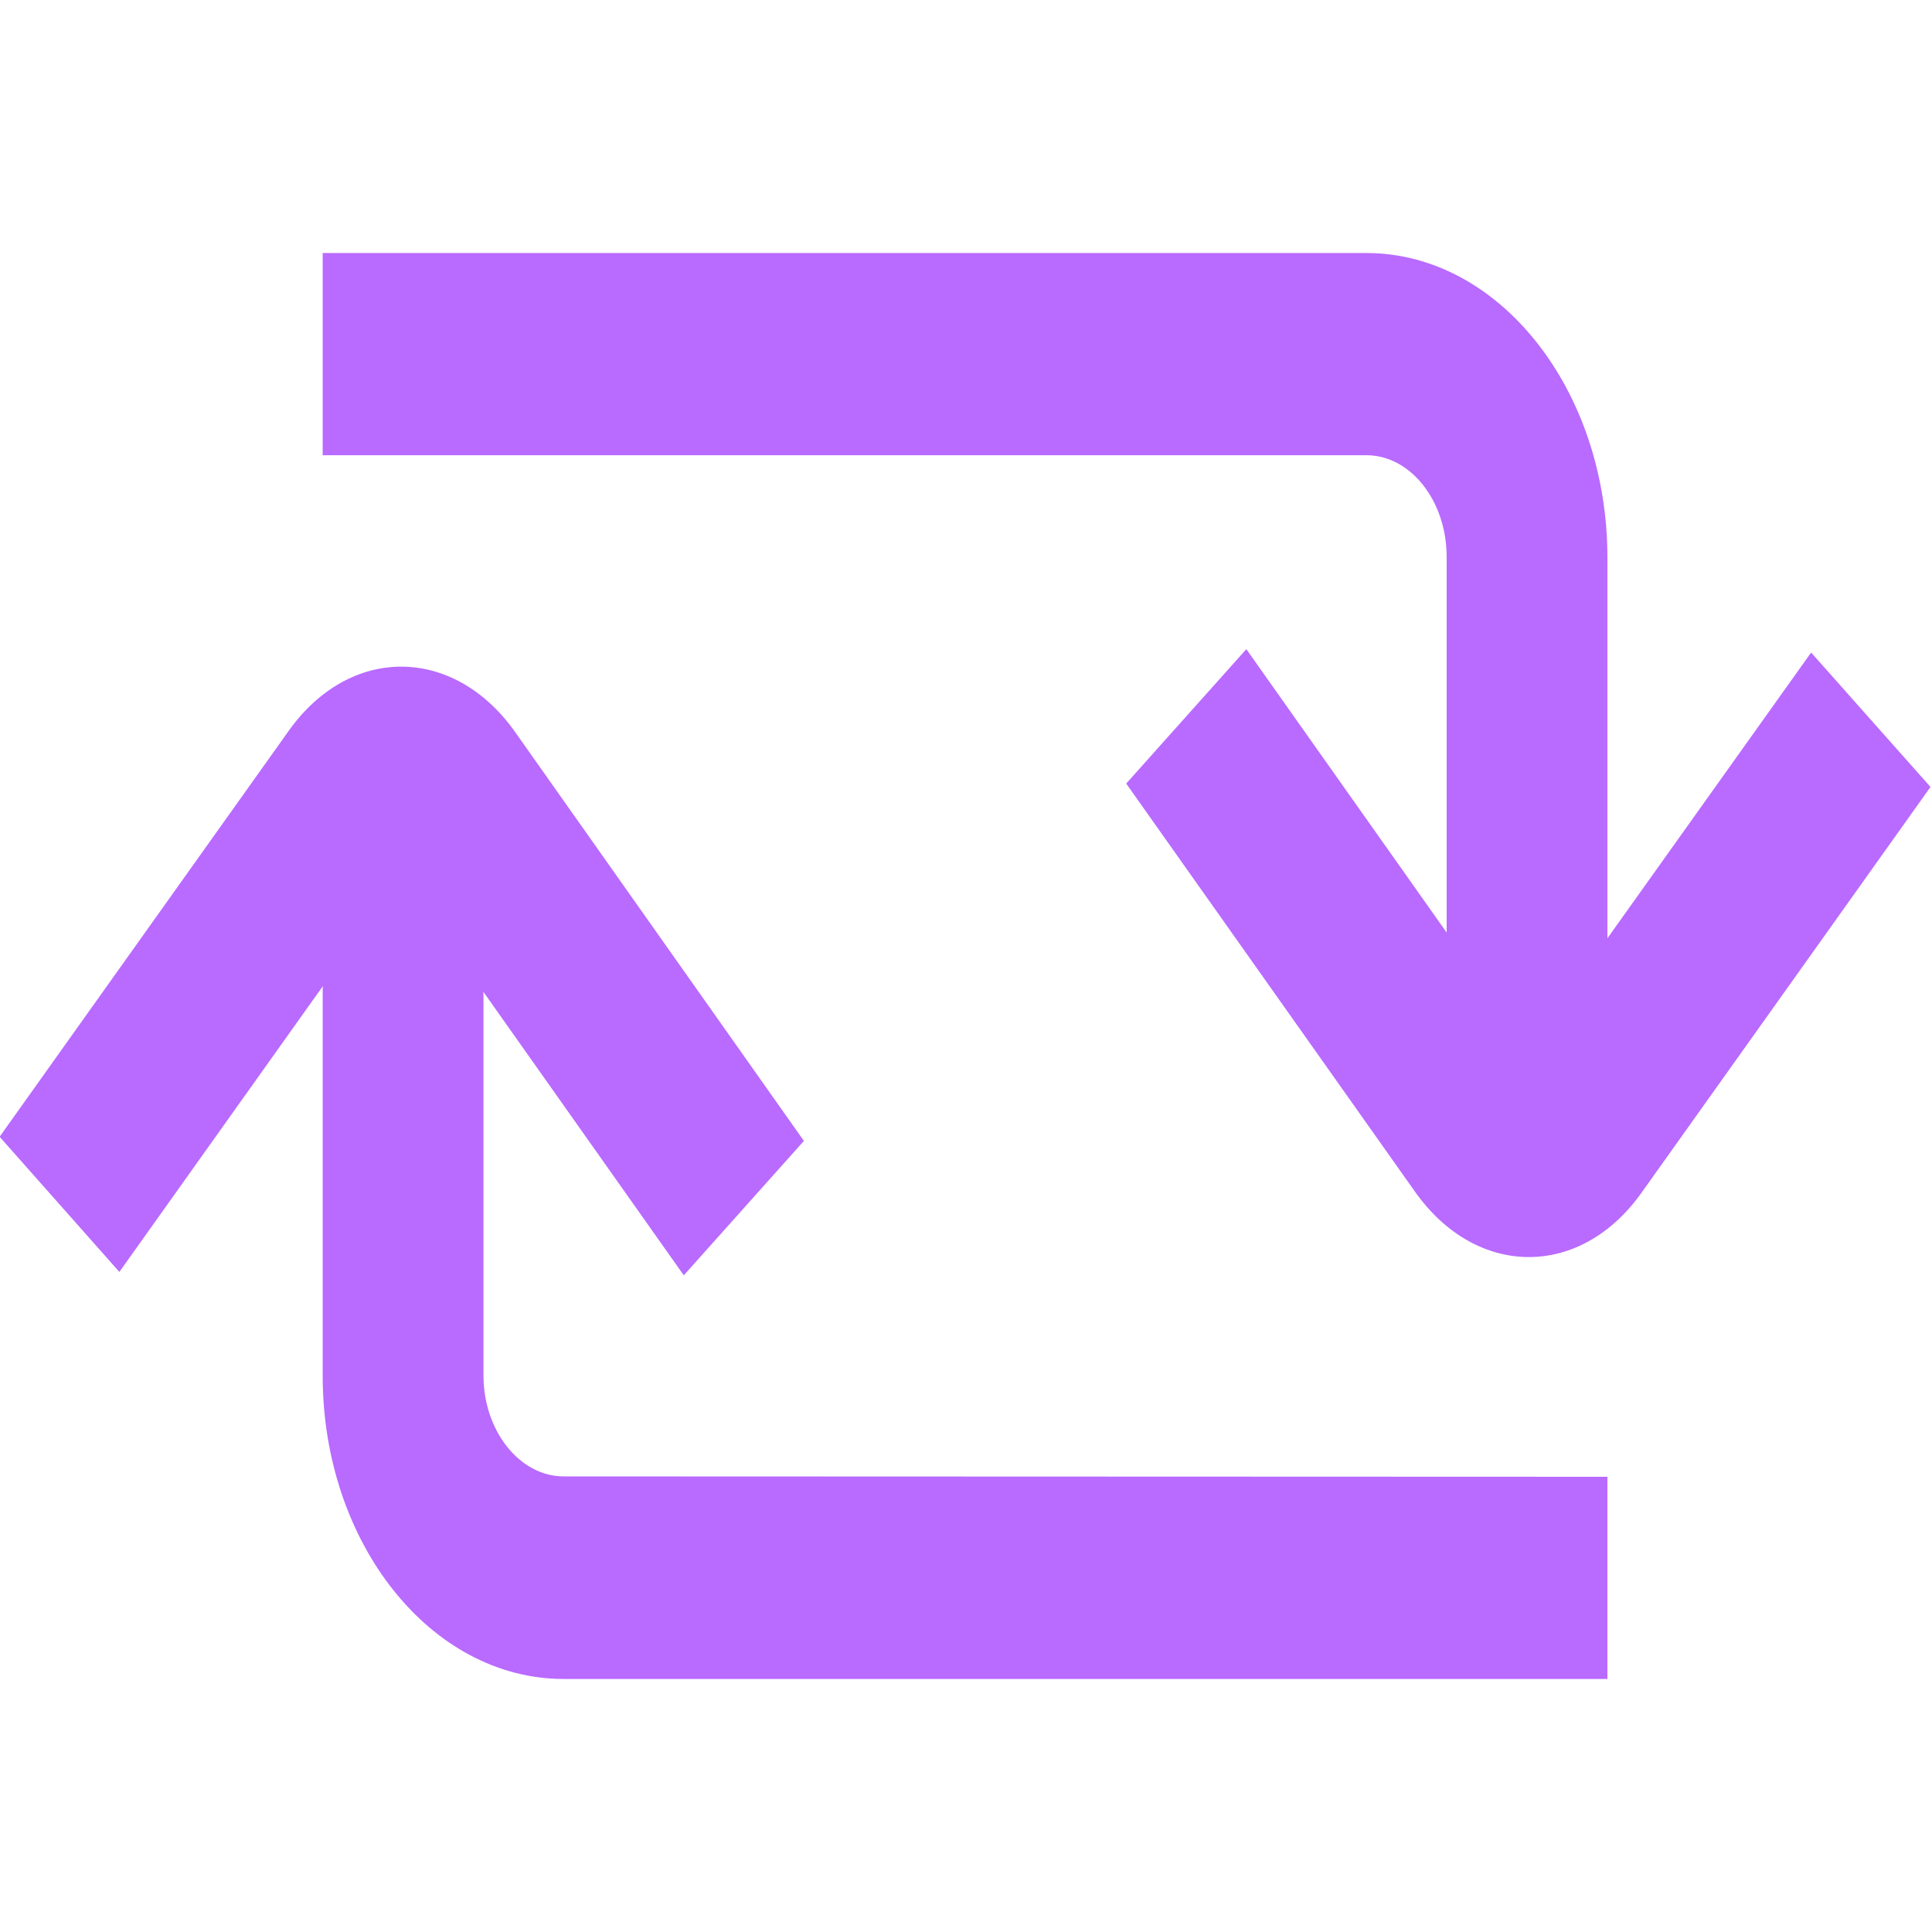 <?xml version="1.0" encoding="utf-8"?>
<!-- Generator: Adobe Illustrator 23.1.1, SVG Export Plug-In . SVG Version: 6.00 Build 0)  -->
<svg version="1.1" id="Capa_1" xmlns="http://www.w3.org/2000/svg" xmlns:xlink="http://www.w3.org/1999/xlink" x="0px" y="0px"
	 viewBox="0 0 513.1 513.1" style="enable-background:new 0 0 513.1 513.1;" xml:space="preserve">
<style type="text/css">
	.st0{fill:#B96AFF;}
</style>
<g>
	<g>
		<g>
			<path class="st0" d="M136.8,194.4c-16.3-23-43.9-23.2-60.2-0.2L-0.1,301.9l31.8,35.9l74.9-105.2l75,106.1l31.9-35.7L136.8,194.4z
				"/>
		</g>
	</g>
	<g>
		<g>
			<path class="st0" d="M149.7,392.1c-11.7,0-21.3-12.1-21.3-26.8V230.9H85.7v134.5c0,44.4,28.7,80.5,64,80.5h277.2v-53.7
				L149.7,392.1L149.7,392.1z"/>
		</g>
	</g>
	<g>
		<g>
			<path class="st0" d="M481,173.3l-75,105.2l-75-106.1l-31.9,35.7l76.7,108.4c16.3,23,43.9,23.2,60.2,0.2L512.7,209L481,173.3z"/>
		</g>
	</g>
	<g>
		<g>
			<path class="st0" d="M362.9,67.2H85.7v53.7h277.2c11.7,0,21.3,12.1,21.3,27v132.3h42.7V147.9C426.8,103.4,398.1,67.2,362.9,67.2z
				"/>
		</g>
	</g>
</g>
</svg>
